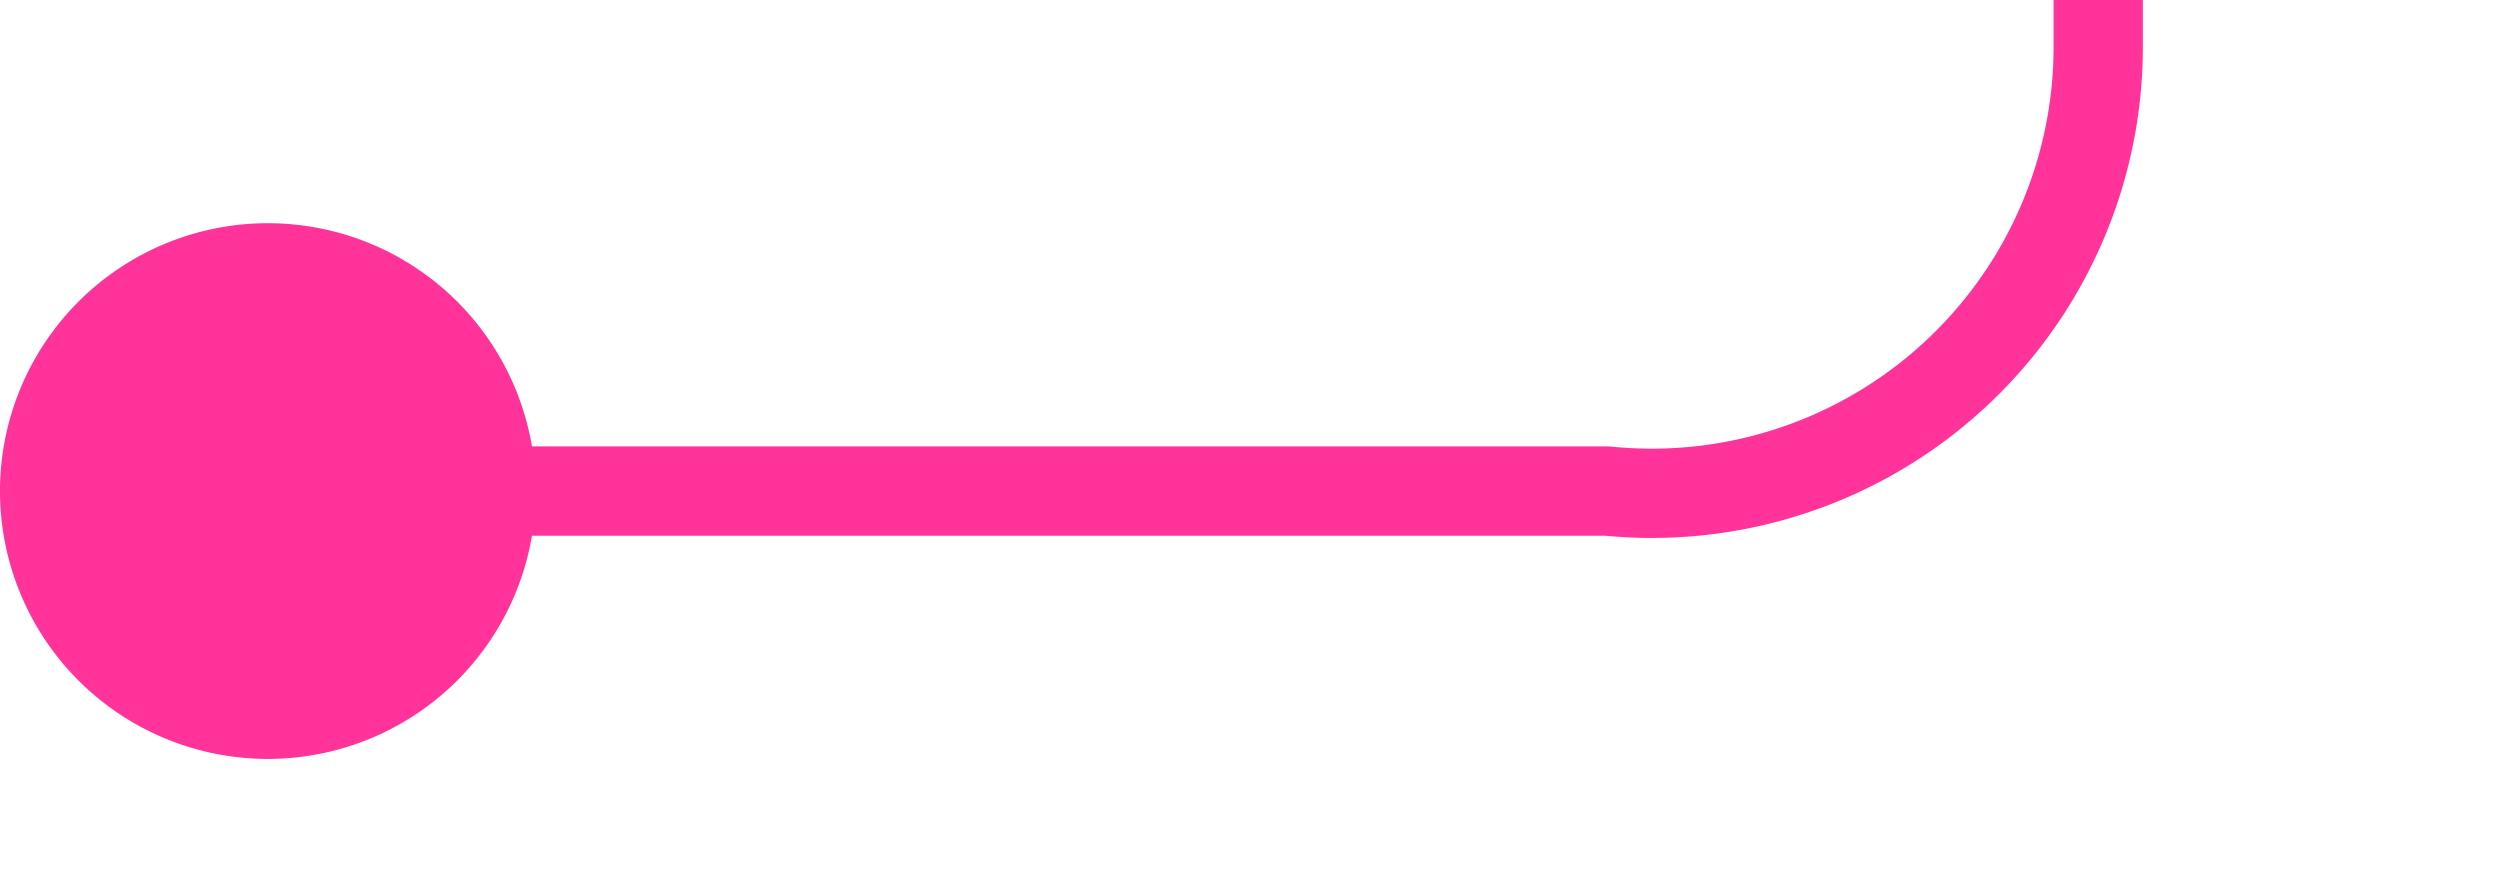 ﻿<?xml version="1.0" encoding="utf-8"?>
<svg version="1.1" xmlns:xlink="http://www.w3.org/1999/xlink" width="28px" height="10px" preserveAspectRatio="xMinYMid meet" viewBox="802 228  28 8" xmlns="http://www.w3.org/2000/svg">
  <path d="M 803 232.5  L 820 232.5  A 5 5 0 0 0 825.5 227.5 L 825.5 -55  " stroke-width="1" stroke="#ff3399" fill="none" />
  <path d="M 805 229.5  A 3 3 0 0 0 802 232.5 A 3 3 0 0 0 805 235.5 A 3 3 0 0 0 808 232.5 A 3 3 0 0 0 805 229.5 Z " fill-rule="nonzero" fill="#ff3399" stroke="none" />
</svg>